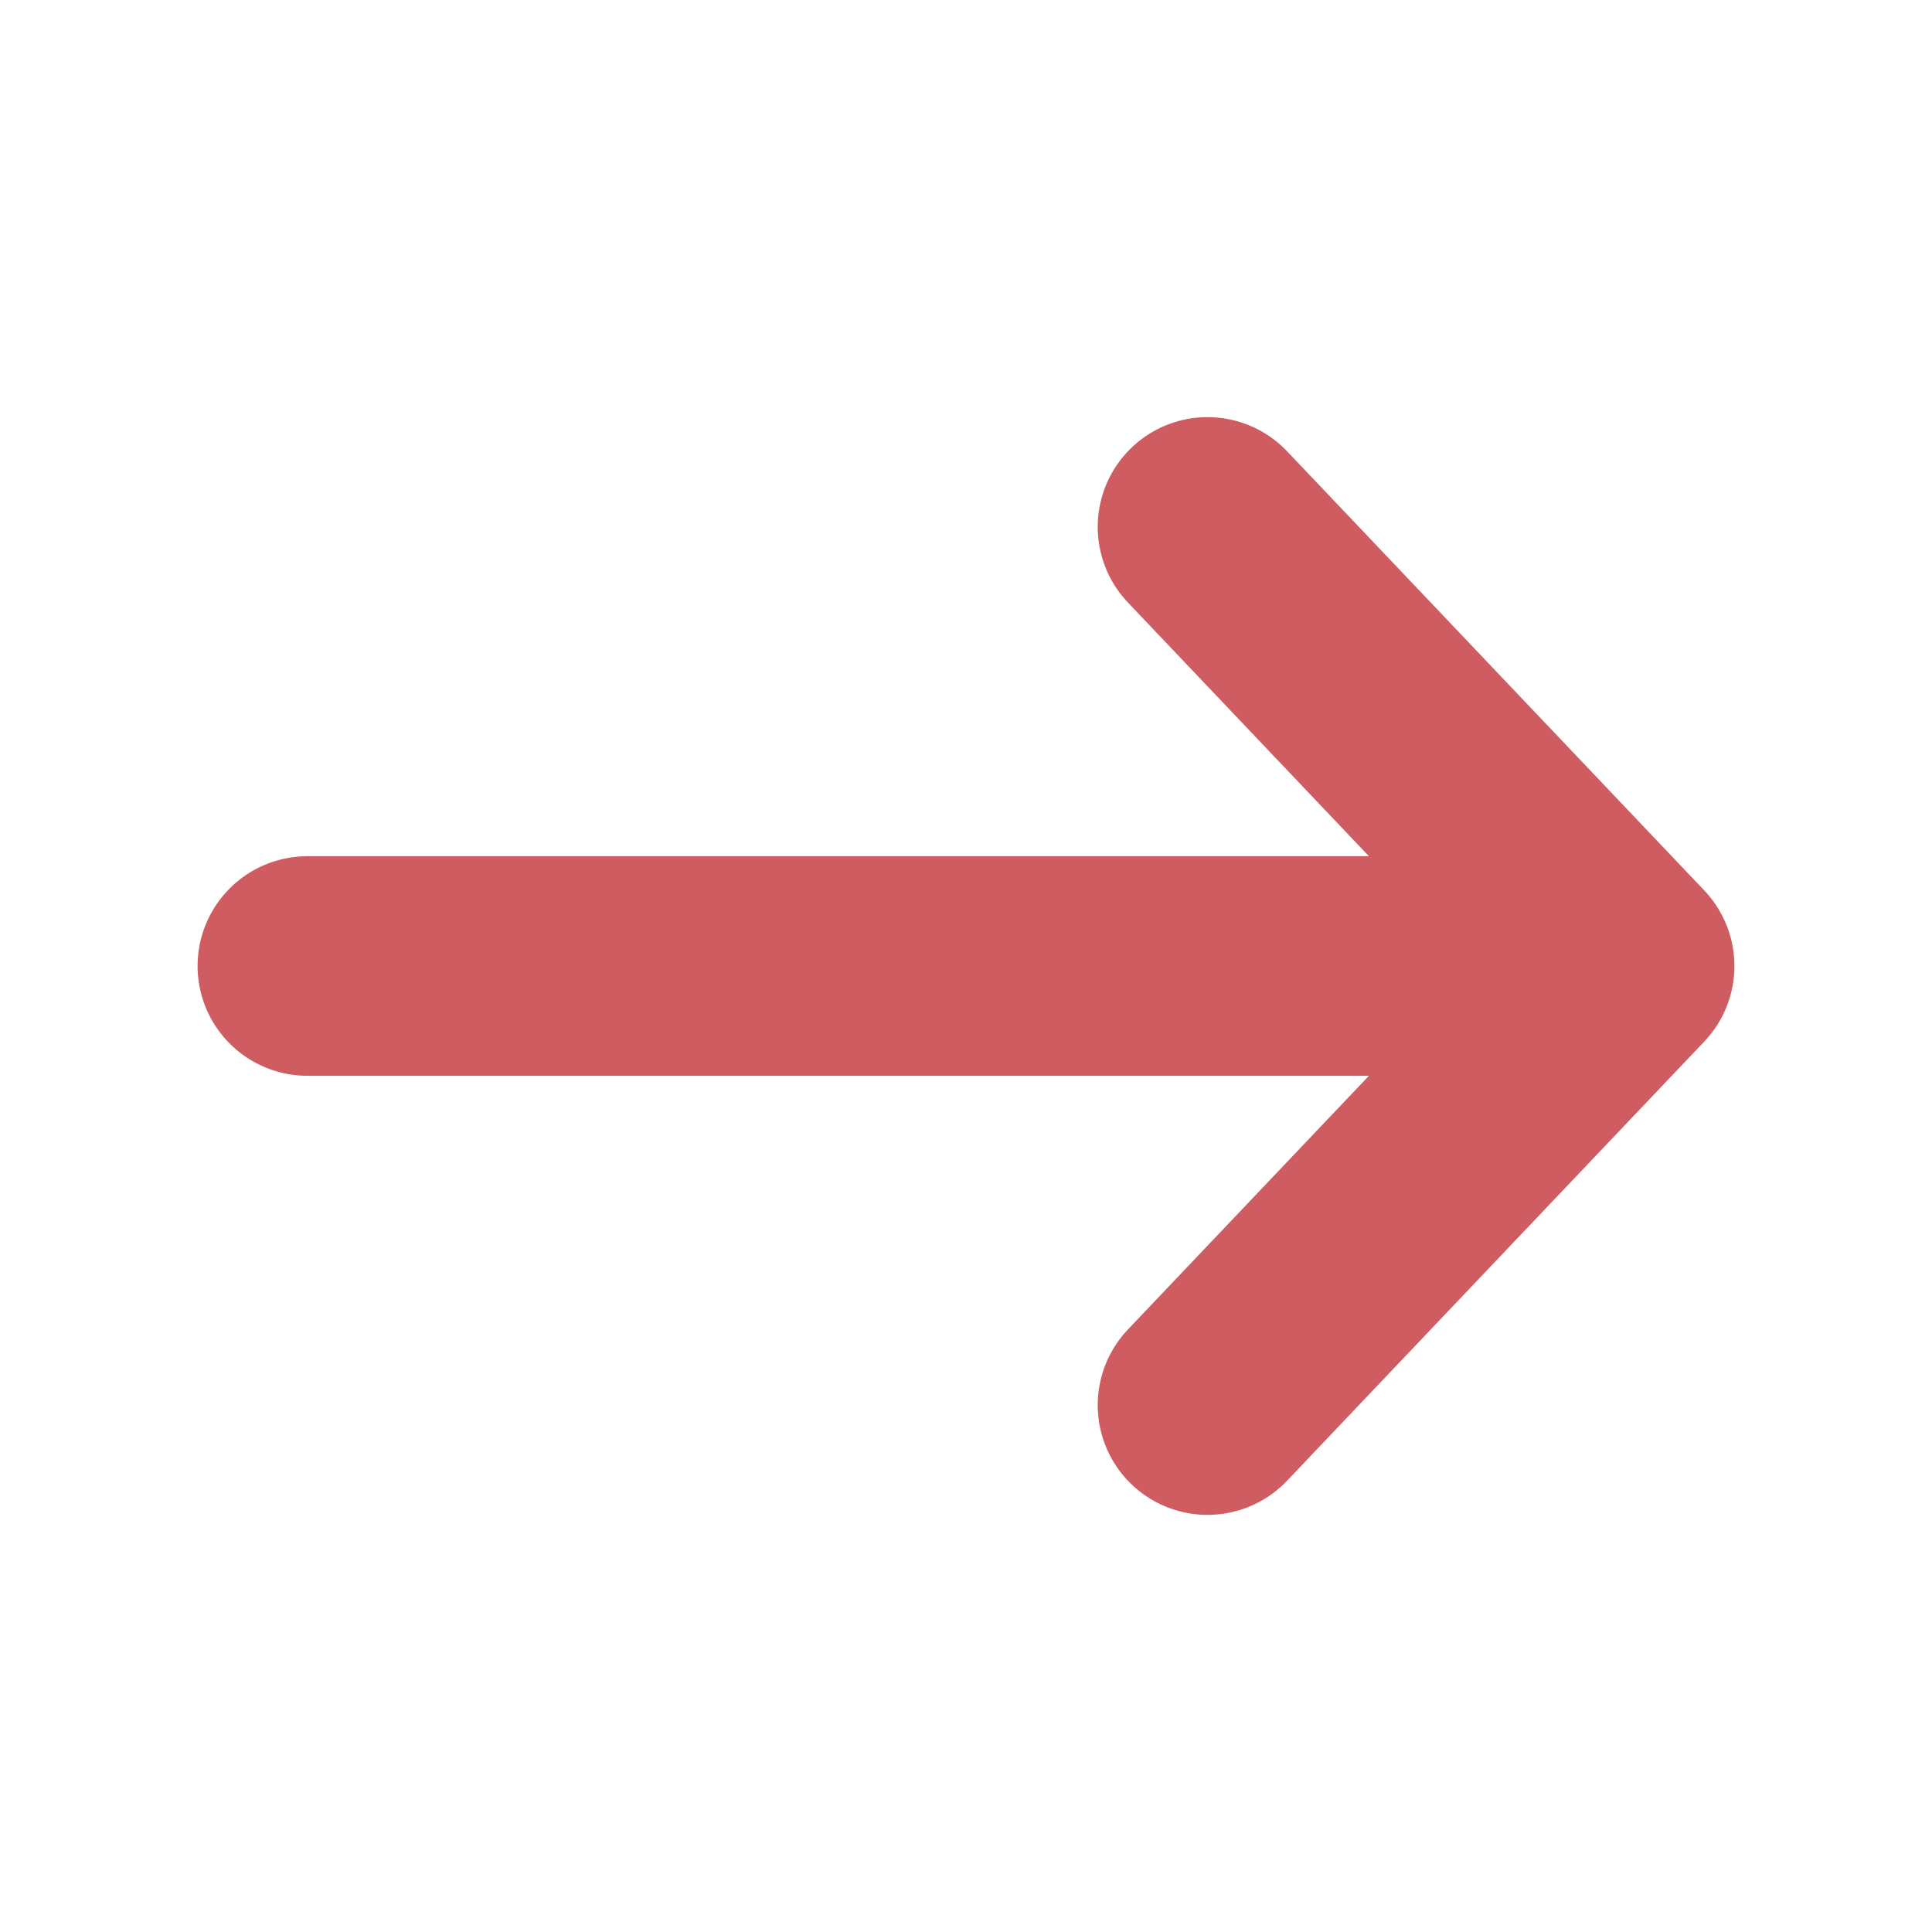 <svg width="44" height="44" viewBox="0 0 44 44" fill="none" xmlns="http://www.w3.org/2000/svg">
<path d="M7 22H37M37 22L27.5 12M37 22L27.5 32" stroke="#CE5C60" stroke-width="5" stroke-linecap="round" stroke-linejoin="round"/>
</svg>
